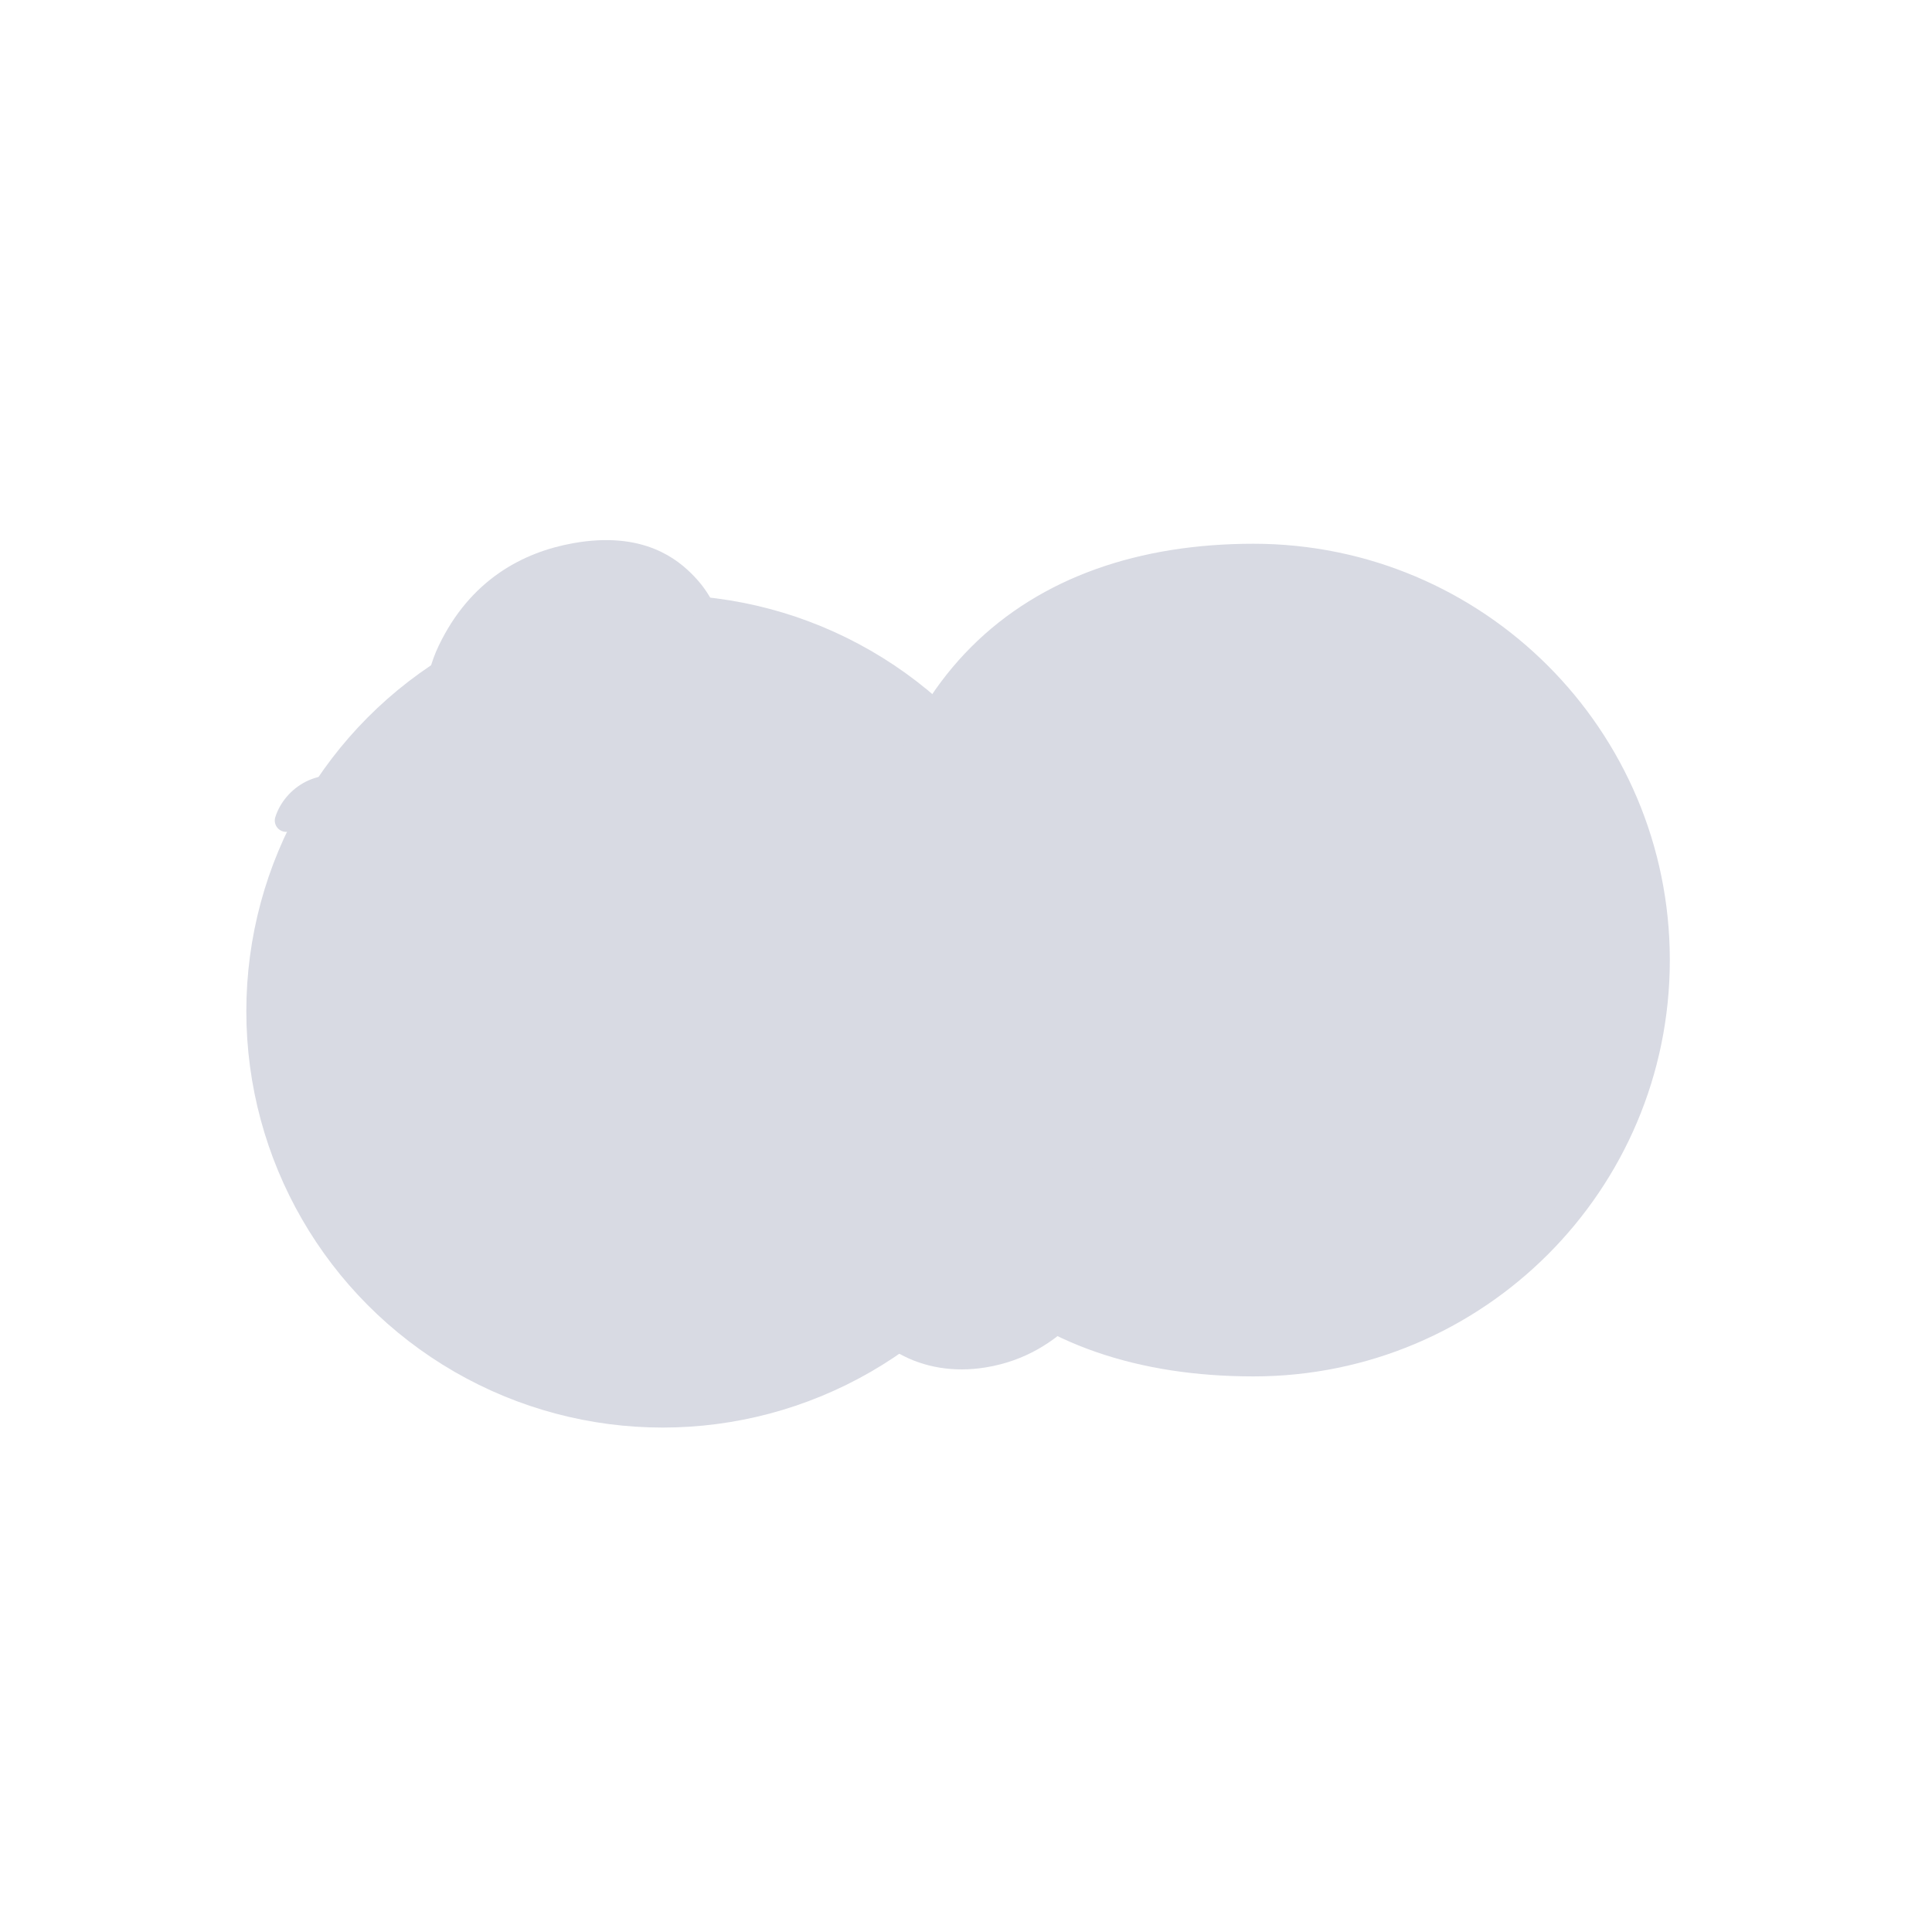 <?xml version="1.0" encoding="utf-8"?>
<!-- Generator: Adobe Illustrator 27.7.0, SVG Export Plug-In . SVG Version: 6.00 Build 0)  -->
<svg version="1.1" id="Layer_1" xmlns="http://www.w3.org/2000/svg" xmlns:xlink="http://www.w3.org/1999/xlink" x="0px" y="0px"
	 viewBox="0 0 512 512" style="enable-background:new 0 0 512 512;" xml:space="preserve">
<style type="text/css">
	.st0{fill:#D8DAE3;stroke:#D8DAE3;stroke-width:7;stroke-miterlimit:10;}
	.st1{fill:#D8DAE3;stroke:#D8DAE3;stroke-width:7;}
	.st2{fill:#D8DAE3;stroke:#D8DAE3;stroke-width:6;stroke-linecap:round;stroke-miterlimit:10;}
	.st3{fill:none;stroke:#D8DAE3;stroke-width:6;stroke-linecap:round;stroke-miterlimit:10;}
</style>
<circle id="Group_1" class="st0" cx="175.61" cy="267.99" r="106.83"/>
<path id="Group_1_00000135671467654920125330000013449286849905844368_" class="st1" d="M439.02,254.43
	c0,59-47.83,106.83-106.83,106.83S231.85,328.5,231.85,254.72c0-72.72,41.33-107.12,100.33-107.12S439.02,195.43,439.02,254.43z"/>
<path id="Group_1_00000088823557185667666980000001107832633292396459_" class="st2" d="M161.18,185.8
	c-5.8,8.69-14.63,11.86-22.82,12.86c-7.43,0.91-15.94-0.36-19.56-5.43c-3.8-5.32-3.57-13.01,0.18-20.83
	c7.84-16.38,20.83-23.23,33.42-25.49c17.45-3.14,25.61,3.98,29.34,7.85c5.12,5.32,6.26,10.51,6.69,13.52
	c1.09,7.6-2.1,13.35-7.47,13.07c-3.74-0.2-5.96-2.97-7.32-7.32c-1.15-3.69-4.47-3.52-5.99-1.94S164.05,181.49,161.18,185.8z"/>
<path id="Group_1_00000173136419577937629890000010984582706822551189_" class="st2" d="M281.85,348.8
	c5.33-4.96,20.6-25.28,9.16-42.69c-9.93-15.11-37.36,6.84-35.27,4.24c2.09-2.6,10.89-9.29,6.22-15.12
	c-3.32-4.14-19.3,0.74-30.13,14.52c-6.6,8.39-9.19,20.57-4.69,31.92c4.93,12.42,17.76,20.3,33.52,17.76
	C270.81,357.79,277.44,352.9,281.85,348.8z"/>
<path id="Group_1_00000146465687688240801180000007295927077134093484_" class="st3" d="M93.6,209.69
	c-8.19-3.63-15.74,1.41-17.78,7.76"/>
</svg>
